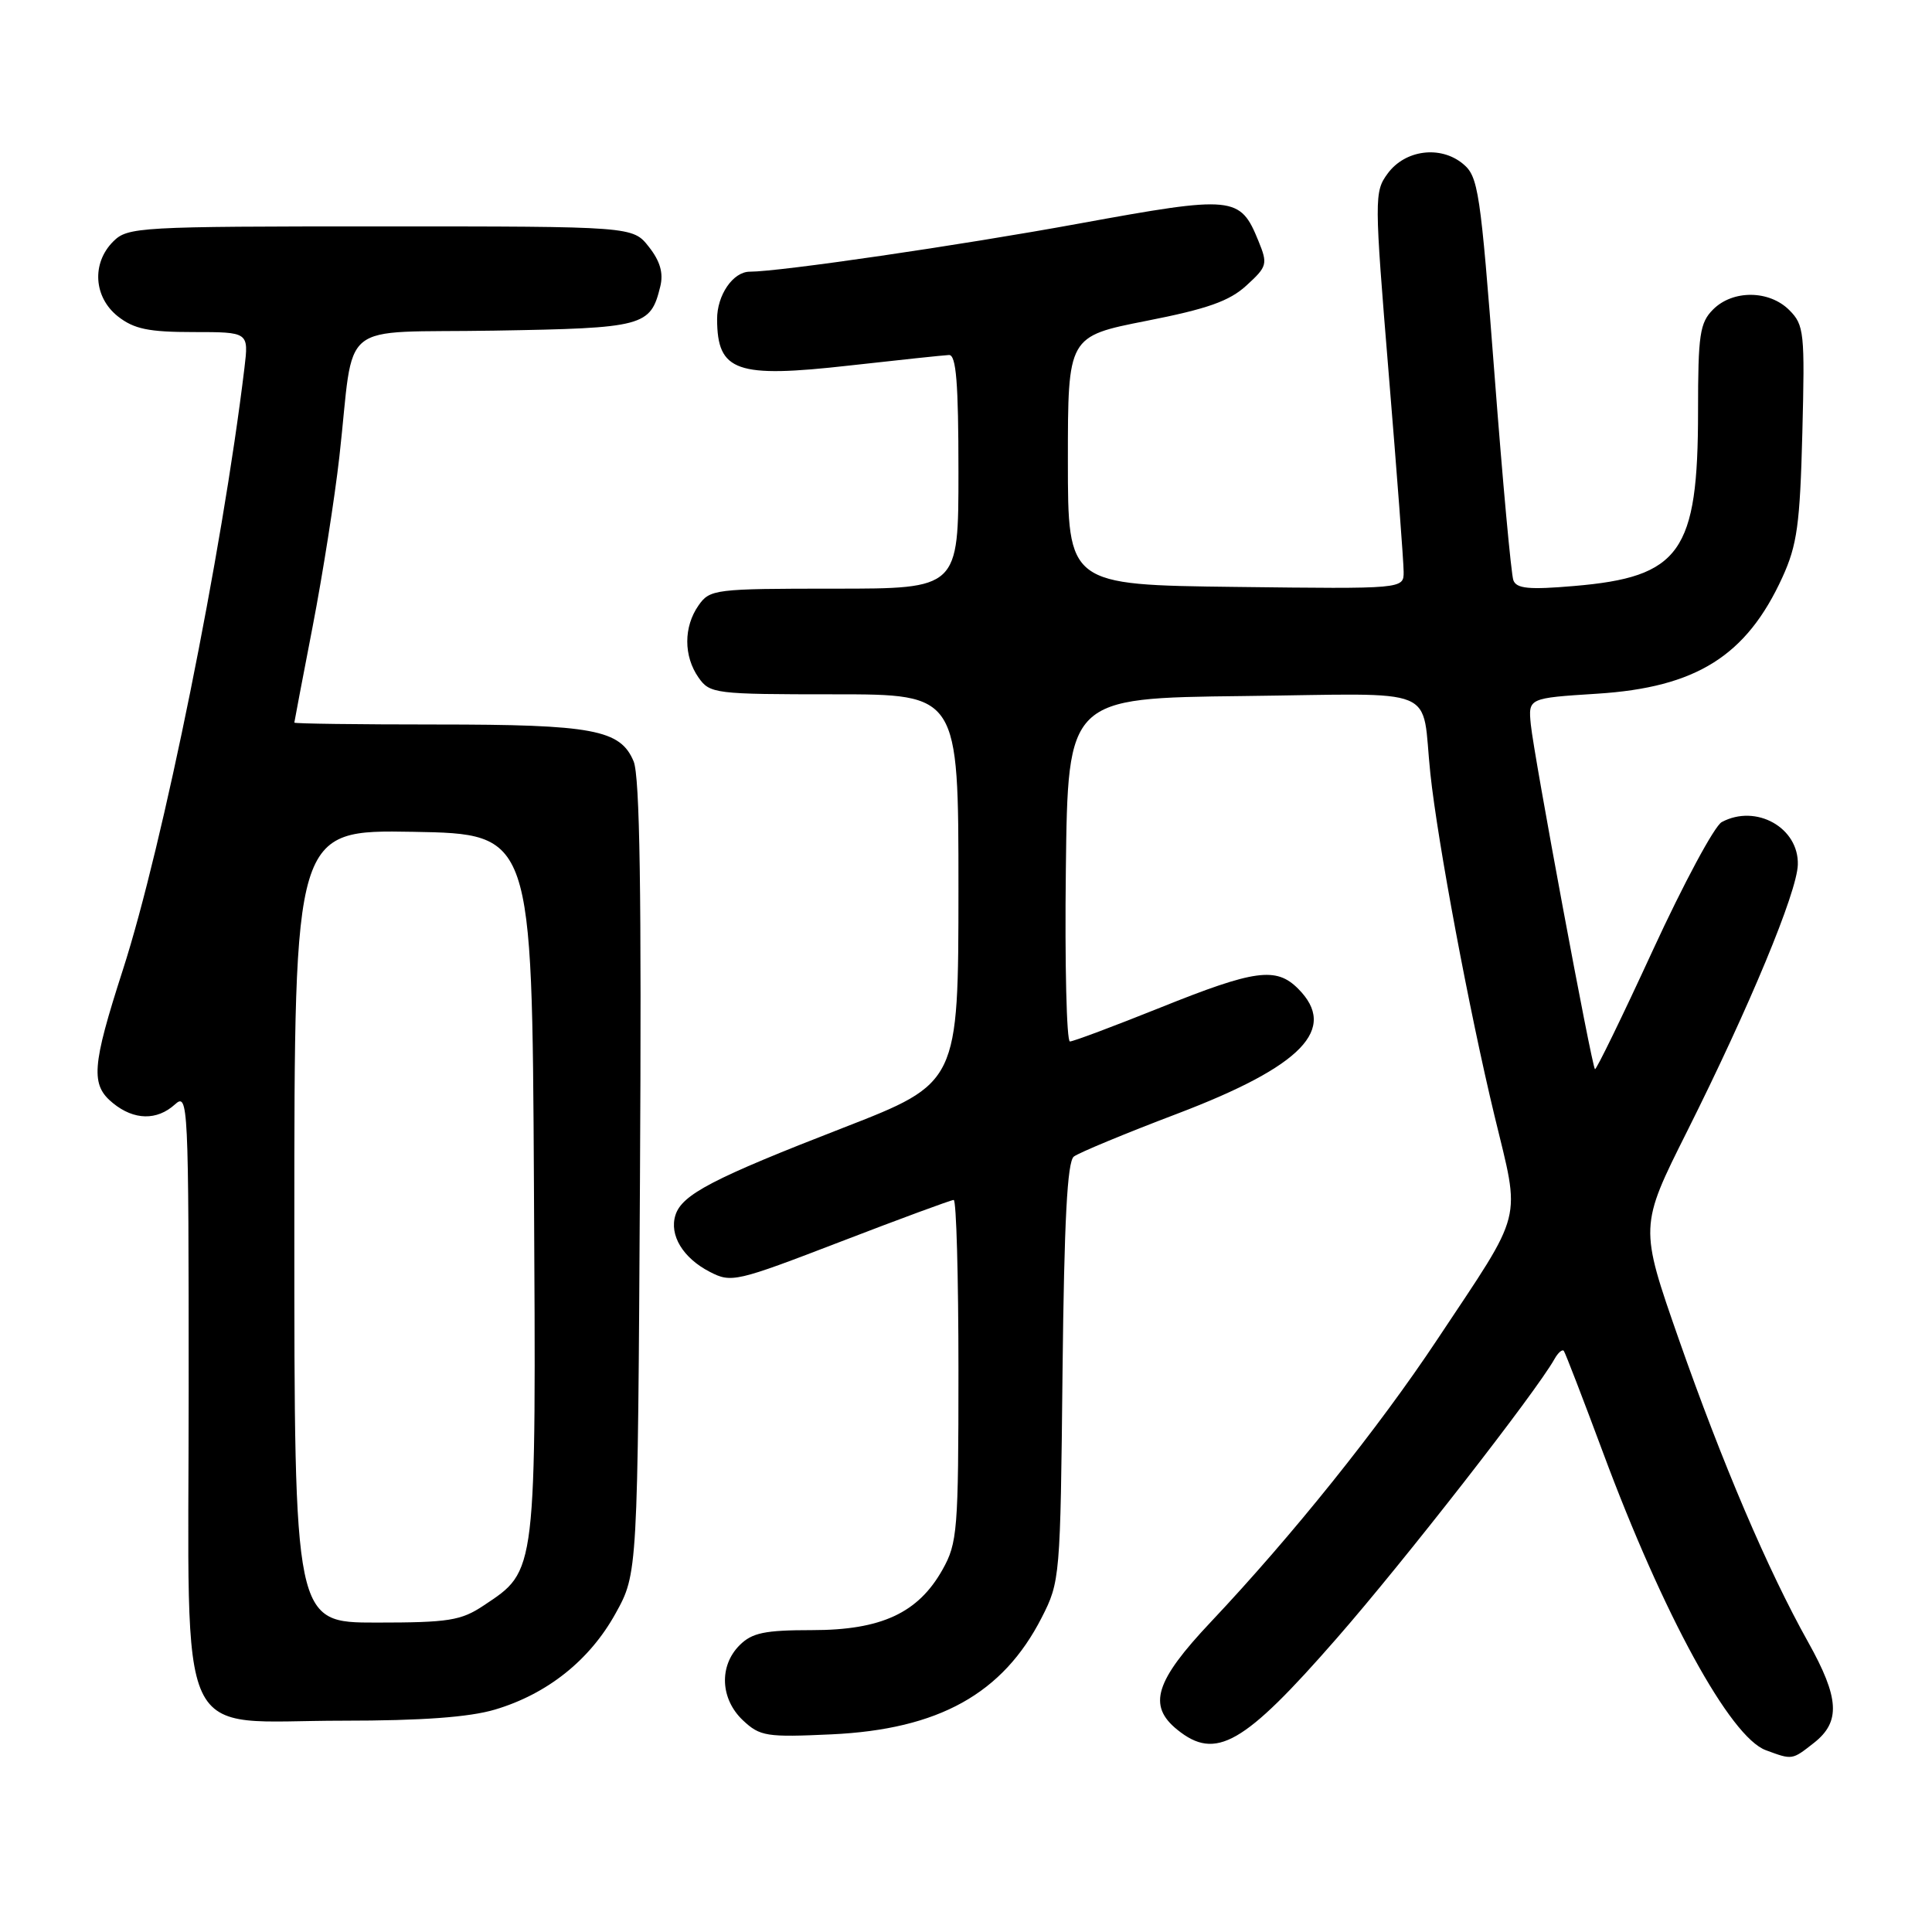 <?xml version="1.0" encoding="UTF-8" standalone="no"?>
<!DOCTYPE svg PUBLIC "-//W3C//DTD SVG 1.1//EN" "http://www.w3.org/Graphics/SVG/1.1/DTD/svg11.dtd" >
<svg xmlns="http://www.w3.org/2000/svg" xmlns:xlink="http://www.w3.org/1999/xlink" version="1.1" viewBox="0 0 256 256">
 <g >
 <path fill="currentColor"
d=" M 240.37 230.93 C 243.91 228.14 243.73 225.00 239.59 217.59 C 234.26 208.07 228.20 193.86 222.47 177.51 C 217.23 162.52 217.23 162.52 223.57 149.87 C 231.80 133.44 238.11 118.25 238.22 114.59 C 238.38 109.68 232.69 106.49 228.14 108.93 C 227.18 109.44 223.08 117.08 219.01 125.91 C 214.95 134.73 211.49 141.83 211.34 141.67 C 210.90 141.23 203.23 100.00 202.84 96.00 C 202.50 92.50 202.50 92.50 211.62 91.92 C 224.77 91.09 231.42 86.91 236.18 76.49 C 238.13 72.22 238.51 69.47 238.82 57.34 C 239.16 44.05 239.06 43.06 237.09 41.09 C 234.43 38.43 229.61 38.39 227.00 41.00 C 225.23 42.77 225.00 44.33 225.00 54.48 C 225.00 73.18 222.67 76.46 208.55 77.65 C 202.62 78.16 200.94 78.00 200.53 76.89 C 200.24 76.13 199.11 63.80 198.02 49.50 C 196.16 25.22 195.89 23.38 193.84 21.70 C 190.86 19.24 186.17 19.85 183.87 23.00 C 182.09 25.42 182.10 26.23 184.01 49.50 C 185.10 62.70 185.99 74.52 185.99 75.77 C 186.00 78.04 186.00 78.04 163.75 77.77 C 141.50 77.50 141.50 77.50 141.50 61.03 C 141.50 44.57 141.50 44.57 151.89 42.52 C 159.99 40.93 162.91 39.90 165.17 37.82 C 167.92 35.31 168.00 34.99 166.75 31.93 C 164.32 25.96 163.49 25.88 143.00 29.62 C 127.17 32.52 103.32 36.00 99.35 36.00 C 97.13 36.00 95.00 39.11 95.02 42.32 C 95.05 49.24 97.57 50.12 112.50 48.44 C 119.10 47.70 125.06 47.07 125.75 47.04 C 126.70 47.01 127.00 50.74 127.00 62.50 C 127.00 78.00 127.00 78.00 110.56 78.00 C 94.70 78.00 94.06 78.08 92.56 80.22 C 90.57 83.06 90.57 86.94 92.56 89.78 C 94.06 91.92 94.70 92.00 110.56 92.00 C 127.00 92.00 127.00 92.00 127.00 117.75 C 126.99 143.50 126.99 143.50 111.75 149.43 C 94.47 156.14 90.36 158.28 89.50 161.01 C 88.66 163.65 90.49 166.69 94.04 168.52 C 96.91 170.01 97.52 169.86 111.38 164.53 C 119.28 161.49 126.03 159.00 126.37 159.00 C 126.72 159.00 127.00 169.18 127.00 181.61 C 127.00 202.79 126.87 204.47 124.88 208.00 C 121.66 213.73 116.77 216.00 107.61 216.00 C 101.33 216.00 99.65 216.35 98.00 218.00 C 95.25 220.75 95.45 225.13 98.44 227.95 C 100.71 230.08 101.55 230.21 110.19 229.81 C 124.38 229.15 132.88 224.43 138.03 214.34 C 140.46 209.59 140.51 209.01 140.79 181.84 C 141.01 161.72 141.42 153.92 142.29 153.25 C 142.96 152.74 149.12 150.18 156.00 147.57 C 172.58 141.26 177.33 136.33 172.00 131.00 C 169.09 128.09 166.27 128.48 153.78 133.50 C 147.62 135.97 142.22 138.00 141.77 138.00 C 141.33 138.00 141.08 127.76 141.23 115.25 C 141.50 92.50 141.50 92.50 164.73 92.23 C 191.28 91.92 188.28 90.69 189.53 102.50 C 190.49 111.57 194.69 133.99 198.02 147.81 C 201.49 162.19 202.05 160.02 190.44 177.50 C 182.64 189.25 171.26 203.45 160.42 214.94 C 153.06 222.74 152.04 226.00 155.99 229.19 C 161.09 233.32 164.79 231.21 177.12 217.09 C 186.05 206.88 203.52 184.46 205.97 180.09 C 206.45 179.23 207.02 178.74 207.22 179.01 C 207.42 179.28 209.76 185.35 212.42 192.50 C 220.40 213.98 229.26 230.18 233.98 231.91 C 237.52 233.22 237.44 233.23 240.37 230.93 Z  M 65.58 226.53 C 72.51 224.47 78.13 220.00 81.56 213.80 C 84.50 208.50 84.50 208.50 84.80 156.08 C 85.02 118.37 84.78 102.88 83.96 100.89 C 82.21 96.68 78.59 96.00 57.85 96.00 C 47.48 96.00 39.00 95.89 39.00 95.75 C 39.01 95.61 40.10 89.88 41.43 83.00 C 42.76 76.12 44.35 66.00 44.97 60.50 C 47.05 41.98 44.35 44.17 65.50 43.81 C 85.34 43.48 86.20 43.25 87.49 37.96 C 87.93 36.18 87.47 34.60 85.98 32.71 C 83.85 30.00 83.85 30.00 50.43 30.00 C 18.33 30.00 16.92 30.08 15.00 32.00 C 12.12 34.88 12.41 39.39 15.63 41.93 C 17.76 43.60 19.70 44.00 25.62 44.00 C 32.96 44.00 32.96 44.00 32.39 48.75 C 29.44 73.21 21.59 112.06 16.29 128.48 C 12.15 141.33 11.97 143.75 14.99 146.19 C 17.77 148.44 20.79 148.50 23.17 146.35 C 24.94 144.74 25.00 145.99 25.00 184.27 C 25.00 232.49 22.90 228.00 45.45 228.00 C 55.89 228.00 62.18 227.54 65.58 226.53 Z  M 39.00 162.47 C 39.00 109.95 39.00 109.95 54.75 110.22 C 70.50 110.50 70.50 110.50 70.75 157.00 C 71.04 208.91 71.14 208.03 64.10 212.73 C 61.09 214.74 59.47 215.00 49.85 215.00 C 39.00 215.00 39.00 215.00 39.00 162.47 Z "/>
</g>
</svg>